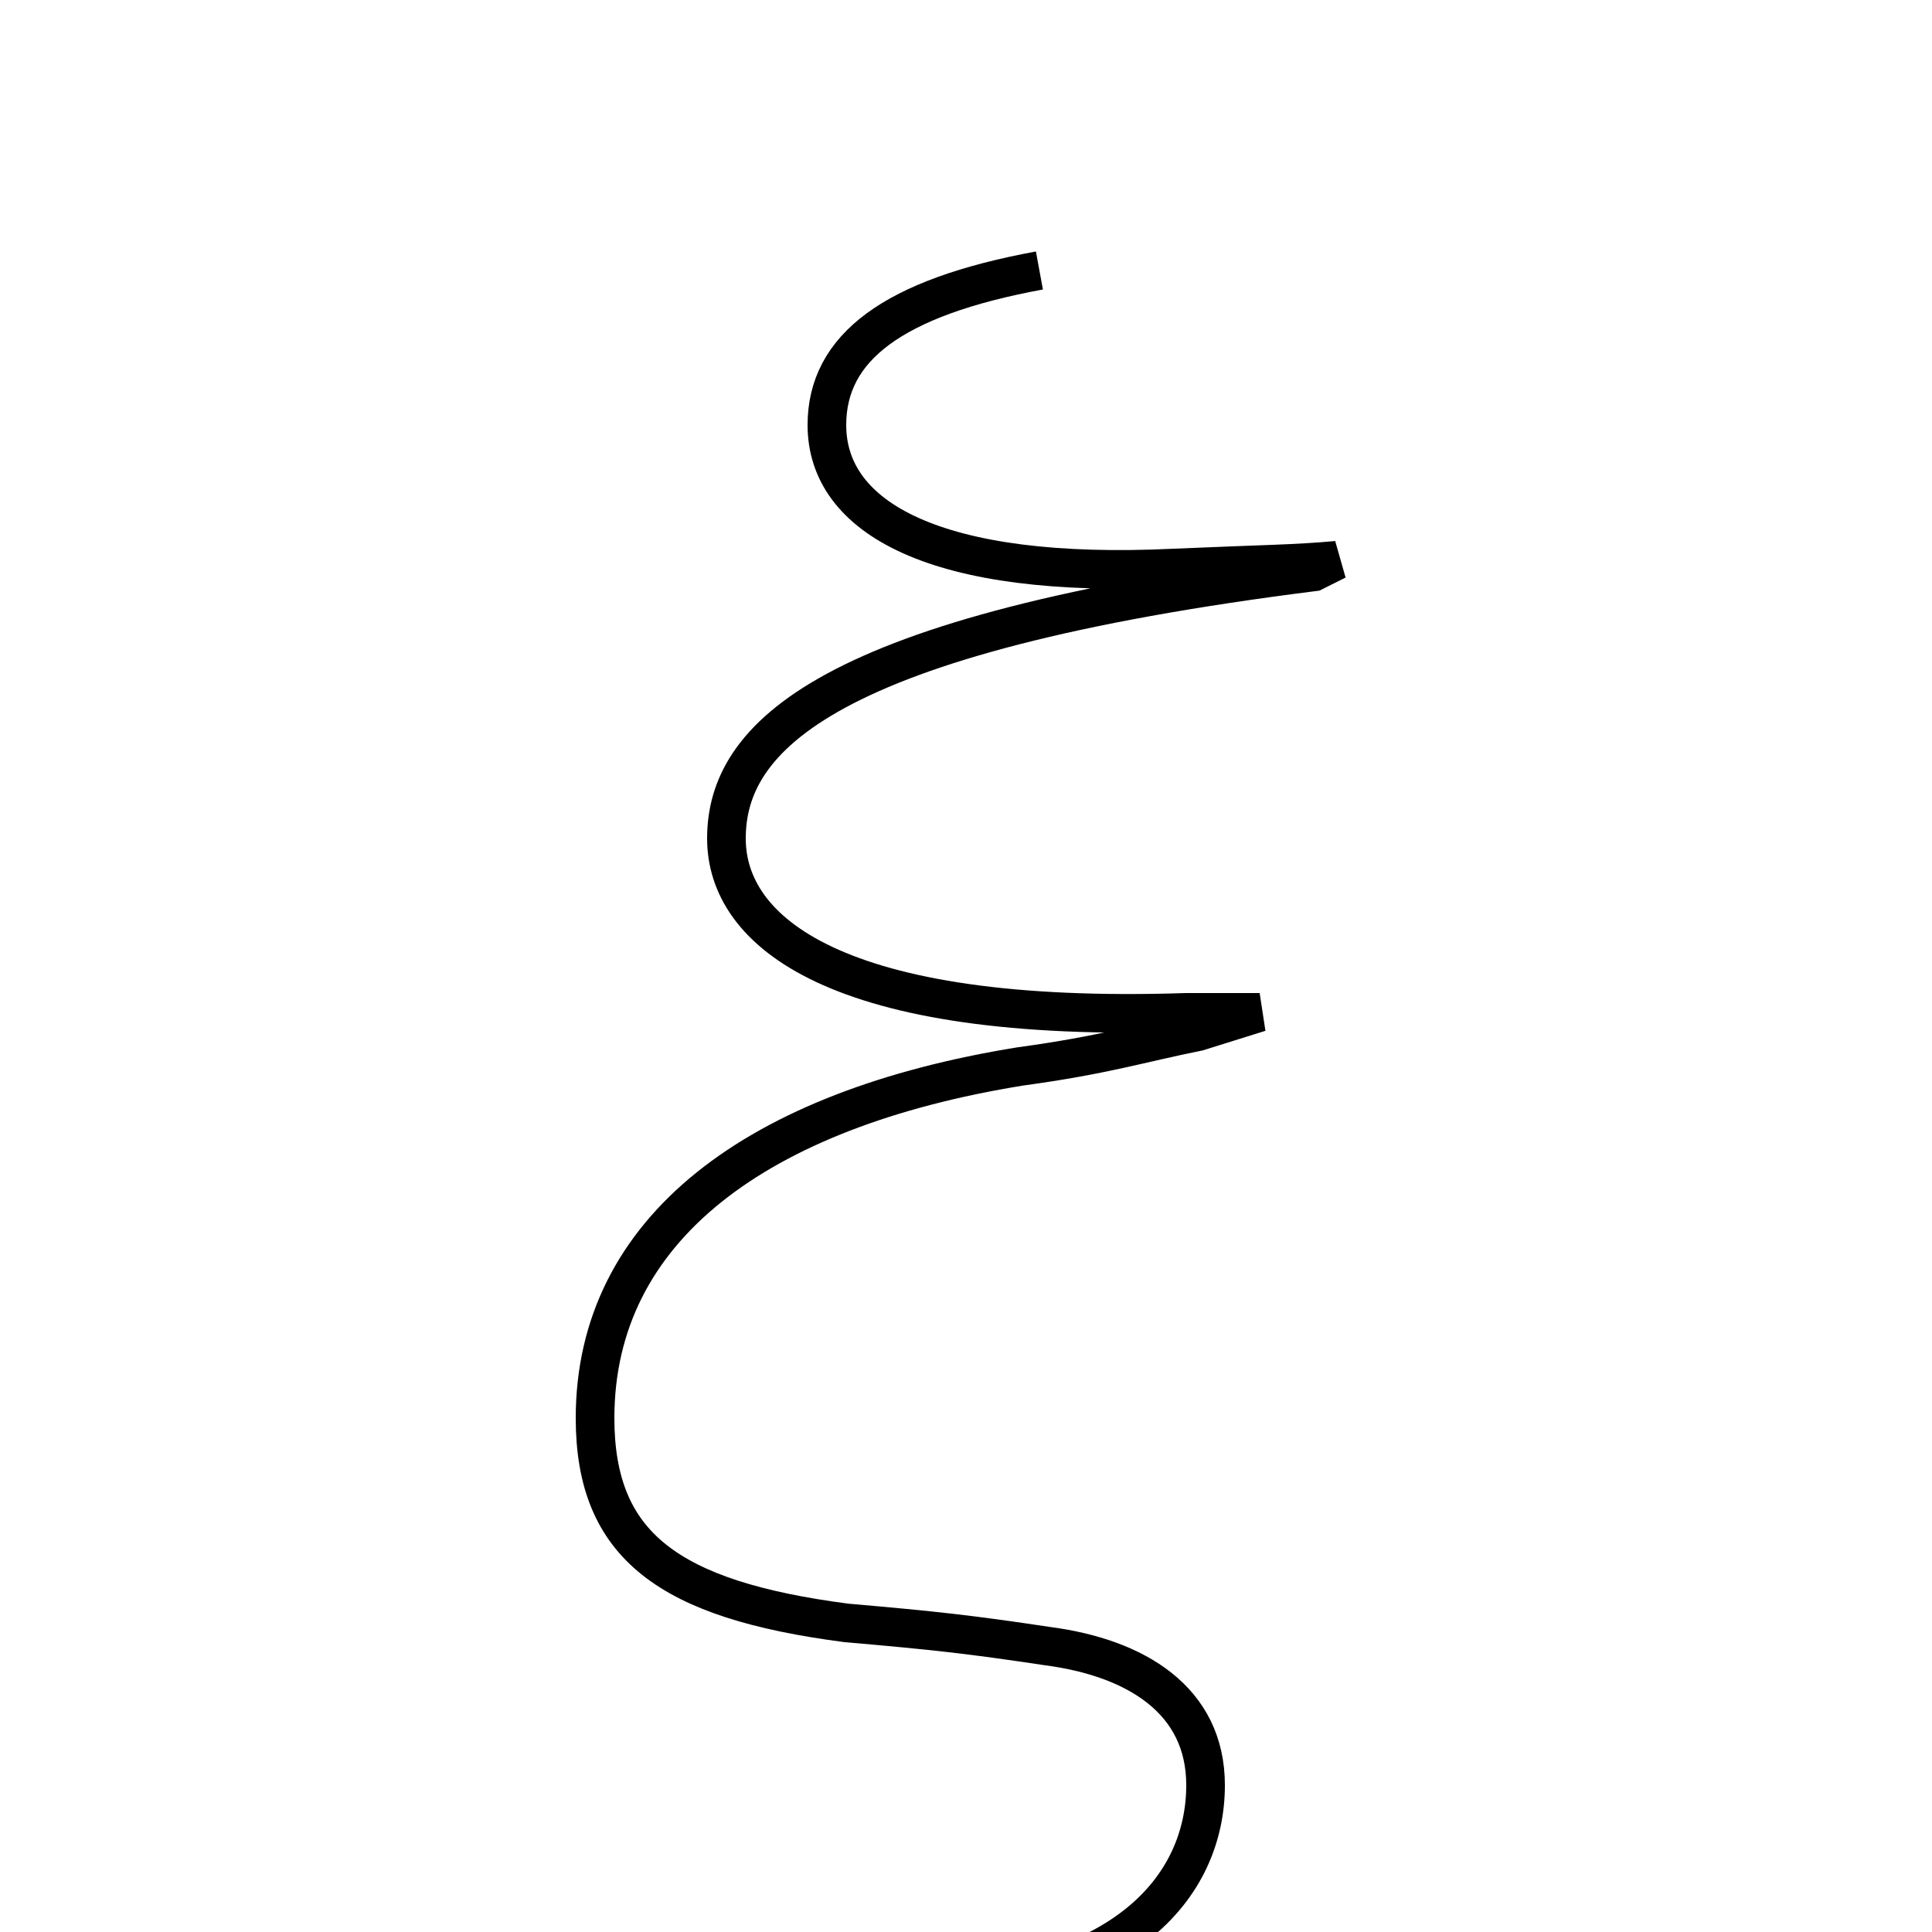 <?xml version='1.0' encoding='utf8'?>
<svg viewBox="0.0 -6.0 50.0 50.0" version="1.1" xmlns="http://www.w3.org/2000/svg">
<rect x="0.0" y="-6.0" width="50.0" height="50.0" fill="#808080" stroke="none"/>
<rect x="-1000" y="-1000" width="2000" height="2000" stroke="white" fill="white"/>
<g style="fill:white;stroke:#000000;  stroke-width:1">
<path d="M 26.9 -37.0 C 23.1 -36.3 21.4 -35.0 21.4 -33.0 C 21.4 -30.6 24.2 -29.0 30.4 -29.3 C 32.7 -29.4 33.5 -29.4 34.6 -29.5 L 34.0 -29.2 C 21.3 -27.6 18.8 -24.9 18.8 -22.3 C 18.8 -19.9 21.6 -17.5 30.7 -17.8 L 32.6 -17.8 L 31.0 -17.3 C 29.5 -17.0 28.6 -16.7 26.4 -16.4 C 19.6 -15.3 15.4 -12.2 15.4 -7.3 C 15.4 -4.0 17.3 -2.6 21.9 -2.0 C 24.2 -1.8 25.1 -1.7 27.1 -1.4 C 29.4 -1.1 31.2 0.0 31.2 2.2 C 31.2 4.8 29.1 7.5 23.1 7.5" transform="translate(0.0 38.0)" />
</g>
</svg>
